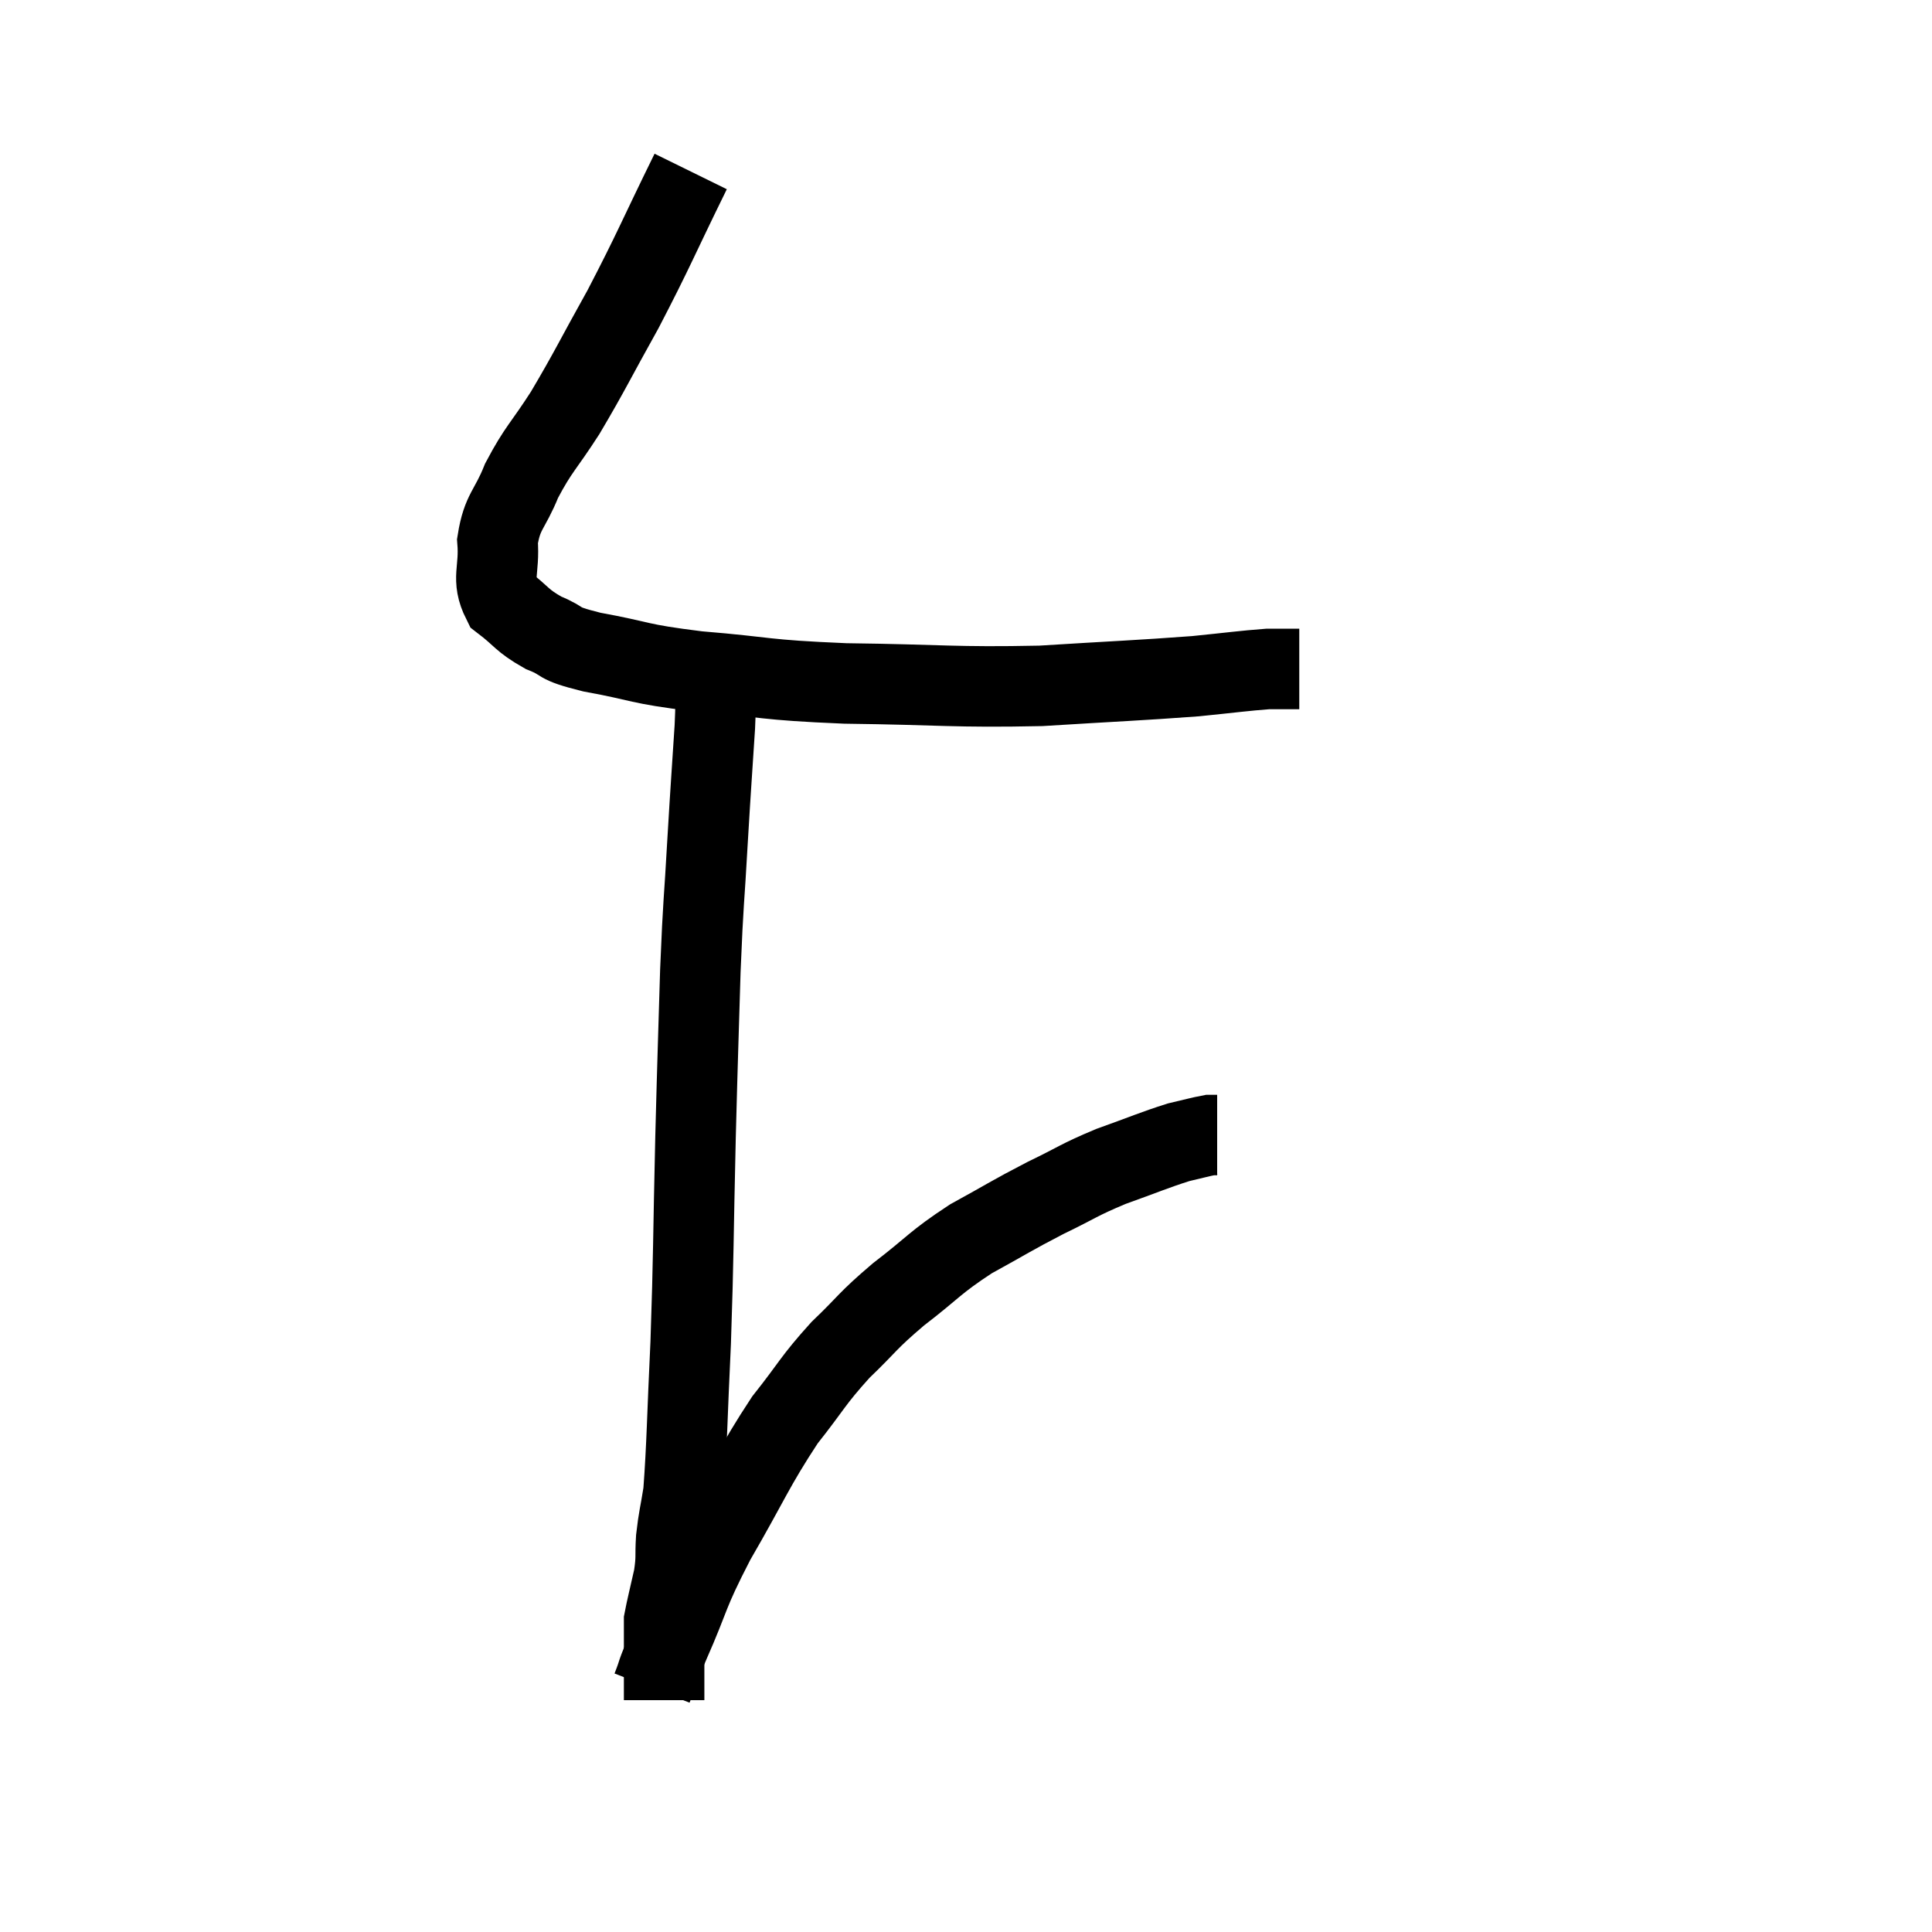 <svg width="48" height="48" viewBox="0 0 48 48" xmlns="http://www.w3.org/2000/svg"><path d="M 17.16 4.26 C 16.32 5.97, 16.26 6.18, 15.48 7.68 C 14.76 8.97, 14.67 9.195, 14.04 10.26 C 13.5 11.1, 13.38 11.145, 12.96 11.94 C 12.66 12.69, 12.48 12.69, 12.36 13.44 C 12.42 14.19, 12.195 14.37, 12.48 14.94 C 12.99 15.33, 12.945 15.405, 13.5 15.72 C 14.1 15.96, 13.74 15.96, 14.7 16.2 C 16.02 16.44, 15.765 16.485, 17.34 16.68 C 19.17 16.83, 18.87 16.89, 21 16.98 C 23.43 17.01, 23.685 17.085, 25.86 17.04 C 27.78 16.92, 28.29 16.905, 29.7 16.8 C 30.6 16.71, 30.9 16.665, 31.5 16.62 C 31.8 16.62, 31.905 16.62, 32.1 16.62 L 32.28 16.62" fill="none" stroke="black" stroke-width="2"></path><path d="M 17.76 16.74 C 17.76 17.4, 17.805 17.025, 17.76 18.06 C 17.67 19.47, 17.67 19.365, 17.58 20.88 C 17.49 22.5, 17.475 22.275, 17.4 24.12 C 17.34 26.19, 17.34 25.95, 17.28 28.26 C 17.22 30.81, 17.235 31.155, 17.16 33.36 C 17.07 35.22, 17.07 35.865, 16.98 37.08 C 16.89 37.65, 16.86 37.695, 16.8 38.22 C 16.77 38.7, 16.815 38.67, 16.74 39.18 C 16.62 39.72, 16.56 39.945, 16.5 40.26 C 16.5 40.35, 16.5 40.365, 16.5 40.44 C 16.5 40.5, 16.5 40.41, 16.5 40.56 C 16.5 40.8, 16.5 40.77, 16.5 41.04 C 16.5 41.34, 16.5 41.34, 16.5 41.64 C 16.5 41.94, 16.5 42.09, 16.5 42.24 L 16.5 42.24" fill="none" stroke="black" stroke-width="2"></path><path d="M 16.2 41.94 C 16.41 41.4, 16.23 41.775, 16.62 40.86 C 17.19 39.57, 17.04 39.675, 17.76 38.28 C 18.63 36.78, 18.72 36.465, 19.5 35.28 C 20.19 34.41, 20.175 34.32, 20.88 33.54 C 21.6 32.85, 21.51 32.85, 22.32 32.16 C 23.22 31.47, 23.205 31.38, 24.12 30.78 C 25.05 30.27, 25.11 30.21, 25.98 29.76 C 26.79 29.37, 26.775 29.325, 27.6 28.98 C 28.44 28.68, 28.665 28.575, 29.28 28.38 C 29.67 28.29, 29.82 28.245, 30.06 28.2 C 30.15 28.2, 30.195 28.2, 30.24 28.2 L 30.24 28.2" fill="none" stroke="black" stroke-width="2"></path></svg>